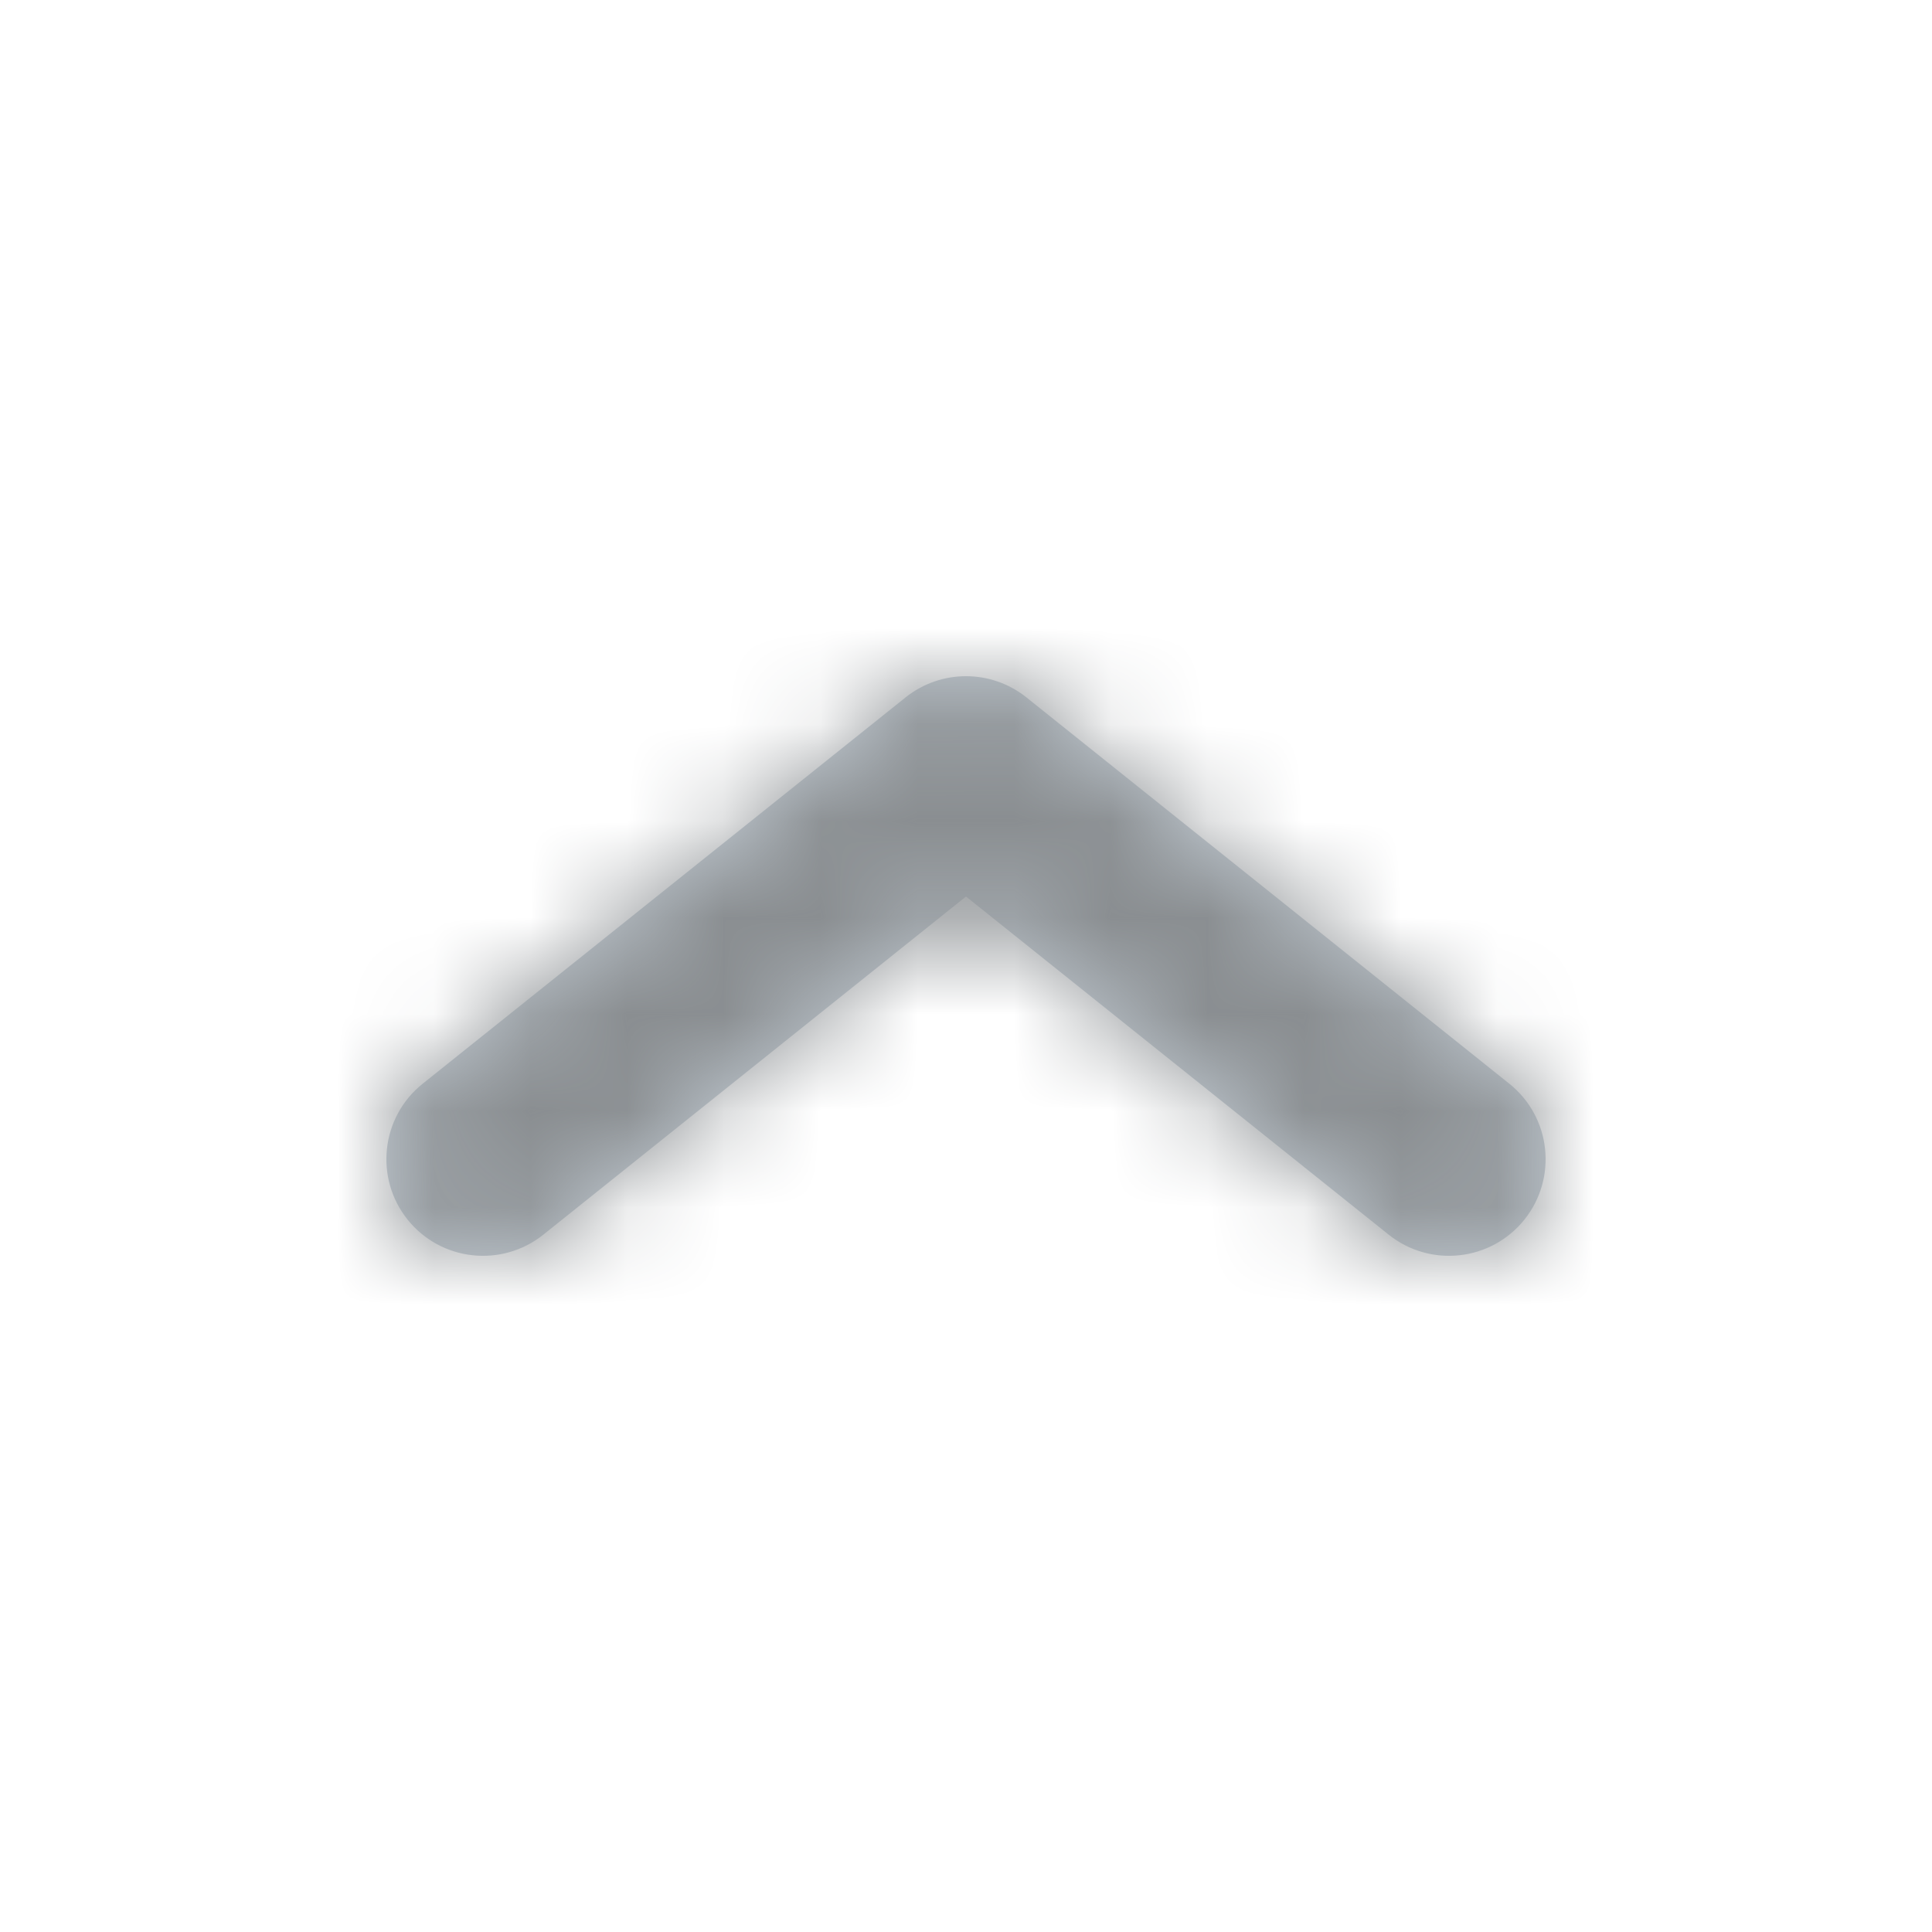 <?xml version="1.0" encoding="UTF-8"?>
<svg width="20px" height="20px" viewBox="0 0 20 20" version="1.1" xmlns="http://www.w3.org/2000/svg" xmlns:xlink="http://www.w3.org/1999/xlink">
    <!-- Generator: Sketch 51.3 (57544) - http://www.bohemiancoding.com/sketch -->
    <title>icon / arrow / up</title>
    <desc>Created with Sketch.</desc>
    <defs>
        <path d="M5.781,10.375 C6.126,10.807 6.056,11.436 5.625,11.781 C5.193,12.126 4.564,12.056 4.219,11.625 L0.219,6.625 C-0.073,6.259 -0.073,5.741 0.219,5.375 L4.219,0.375 C4.564,-0.056 5.193,-0.126 5.625,0.219 C6.056,0.564 6.126,1.193 5.781,1.625 L2.281,6 L5.781,10.375 Z" id="path-1"></path>
    </defs>
    <g id="icon-/-arrow-/-up" stroke="none" stroke-width="1" fill="none" fill-rule="evenodd">
        <g id="icon-arrow" transform="translate(10, 10) rotate(90) translate(-10, -10) translate(7, 4)">
            <g id="color" transform="translate(0, 0)">
                <mask id="mask-2" fill="white">
                    <use xlink:href="#path-1"></use>
                </mask>
                <use id="Mask" fill="#C4CDD5" fill-rule="nonzero" xlink:href="#path-1"></use>
                <g id="color-/-grey" mask="url(#mask-2)" fill="#8A8E91" fill-rule="nonzero">
                    <g transform="translate(-7, -3.722)">
                        <rect x="0" y="0" width="20" height="19"></rect>
                    </g>
                </g>
            </g>
        </g>
    </g>
</svg>